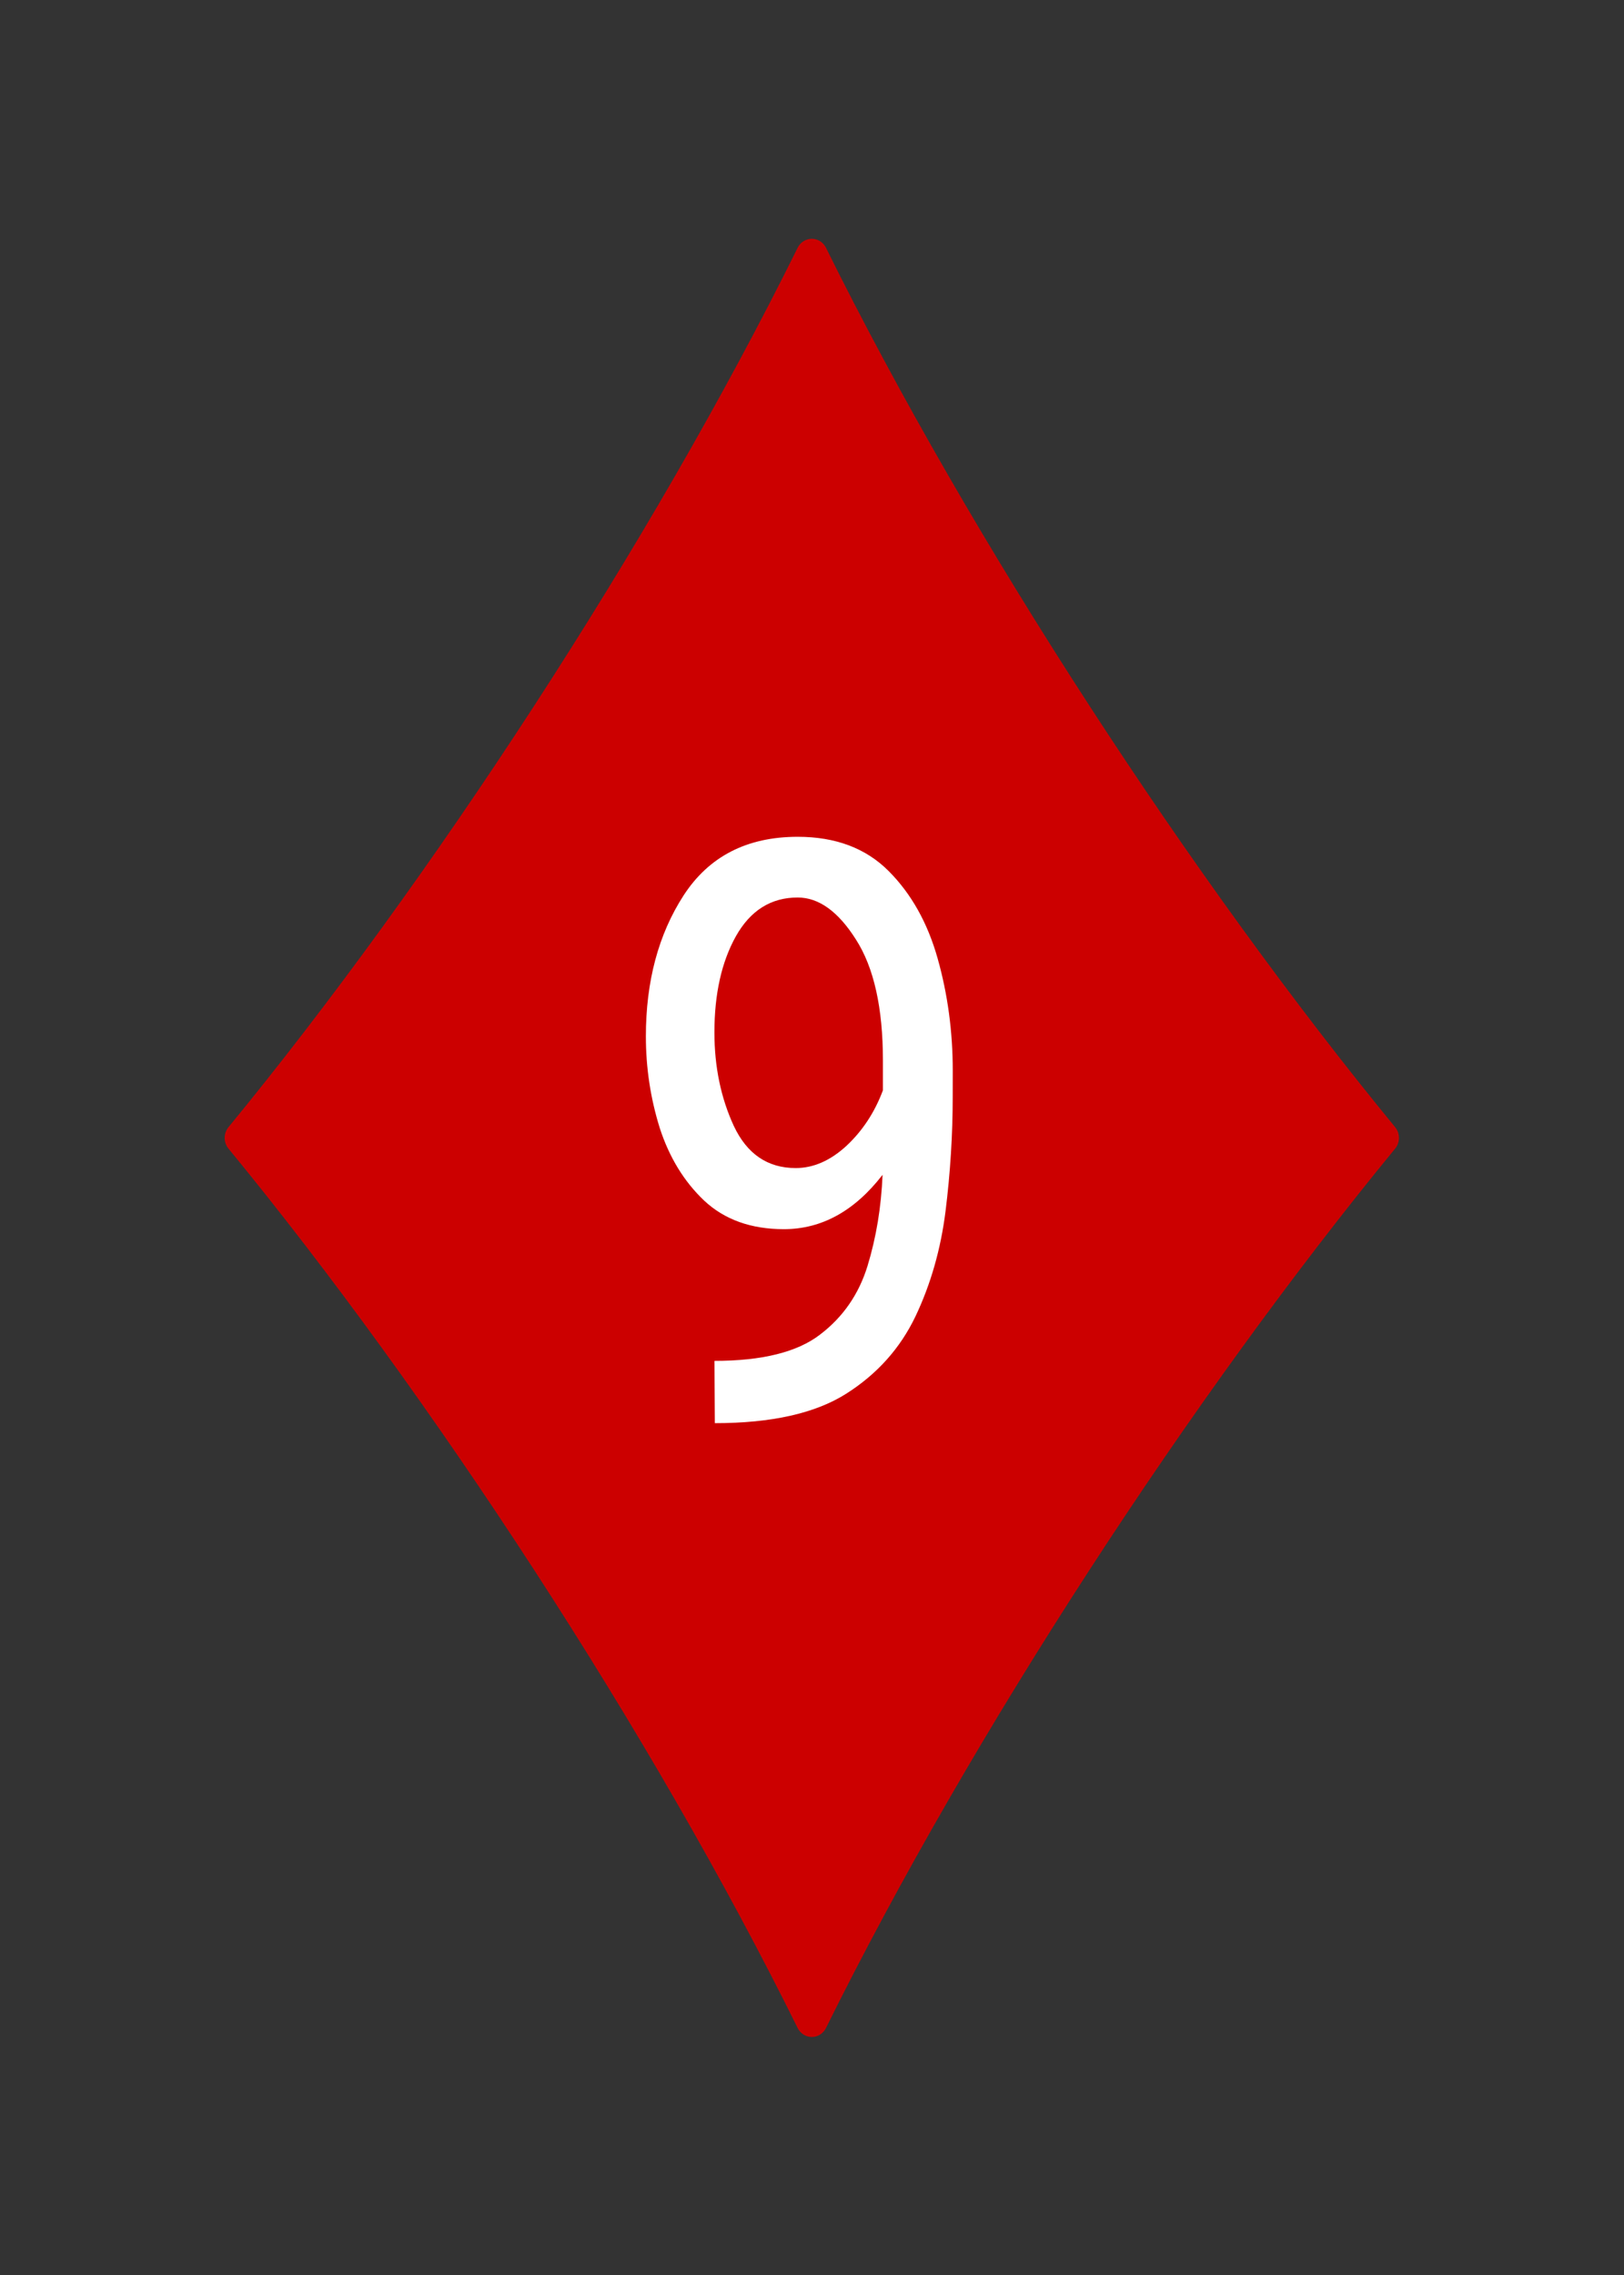 <?xml version="1.0" encoding="UTF-8"?>
<svg width="100mm" height="140mm" version="1.1" viewBox="0 0 100 140" xmlns="http://www.w3.org/2000/svg">
 <rect x="0" y="0" width="100" height="140" fill="#333333" stroke="none"/>
 <path class="UnoptimicedTransforms" transform="matrix(1.379,0,0,1.429,-1.724,-1.426)" d="M 37.5,88.005 C 30.958,75.246 21.049,60.633 11.995,50 21.049,39.367 30.958,24.754 37.5,11.995 44.042,24.754 53.951,39.367 63.005,50 53.951,60.633 44.042,75.246 37.5,88.005 Z M 37.5,50 37.5,79.39 37.5,50 37.5,20.61 Z" fill="#c00" fill-rule="evenodd" stroke="#c00" stroke-linecap="round" stroke-linejoin="round" stroke-width="1.425" style="paint-order:markers fill stroke"/>
 <g fill="#fff" aria-label="9">
  <path d="m58.664 67.51q0 3.467-0.439 7.007-0.439 3.516-1.855 6.494-1.416 2.954-4.272 4.761-2.856 1.807-8.081 1.807l-0.024-3.833q4.394 0 6.494-1.611 2.124-1.611 2.93-4.224 0.806-2.637 0.928-5.615-2.588 3.345-6.079 3.345-3.027 0-4.907-1.758-1.855-1.758-2.734-4.468-0.854-2.734-0.854-5.64 0-5.078 2.319-8.667 2.344-3.613 7.031-3.613 3.491 0 5.591 2.1 2.1 2.1 3.027 5.396 0.928 3.296 0.928 6.885zm-14.673-3.979q0 3.174 1.196 5.762 1.221 2.588 3.809 2.588 1.636 0 3.125-1.367 1.489-1.392 2.246-3.418v-1.831q0-4.858-1.66-7.446-1.636-2.588-3.589-2.588-2.466 0-3.809 2.393-1.318 2.368-1.318 5.908z"/>
 </g>
</svg>
